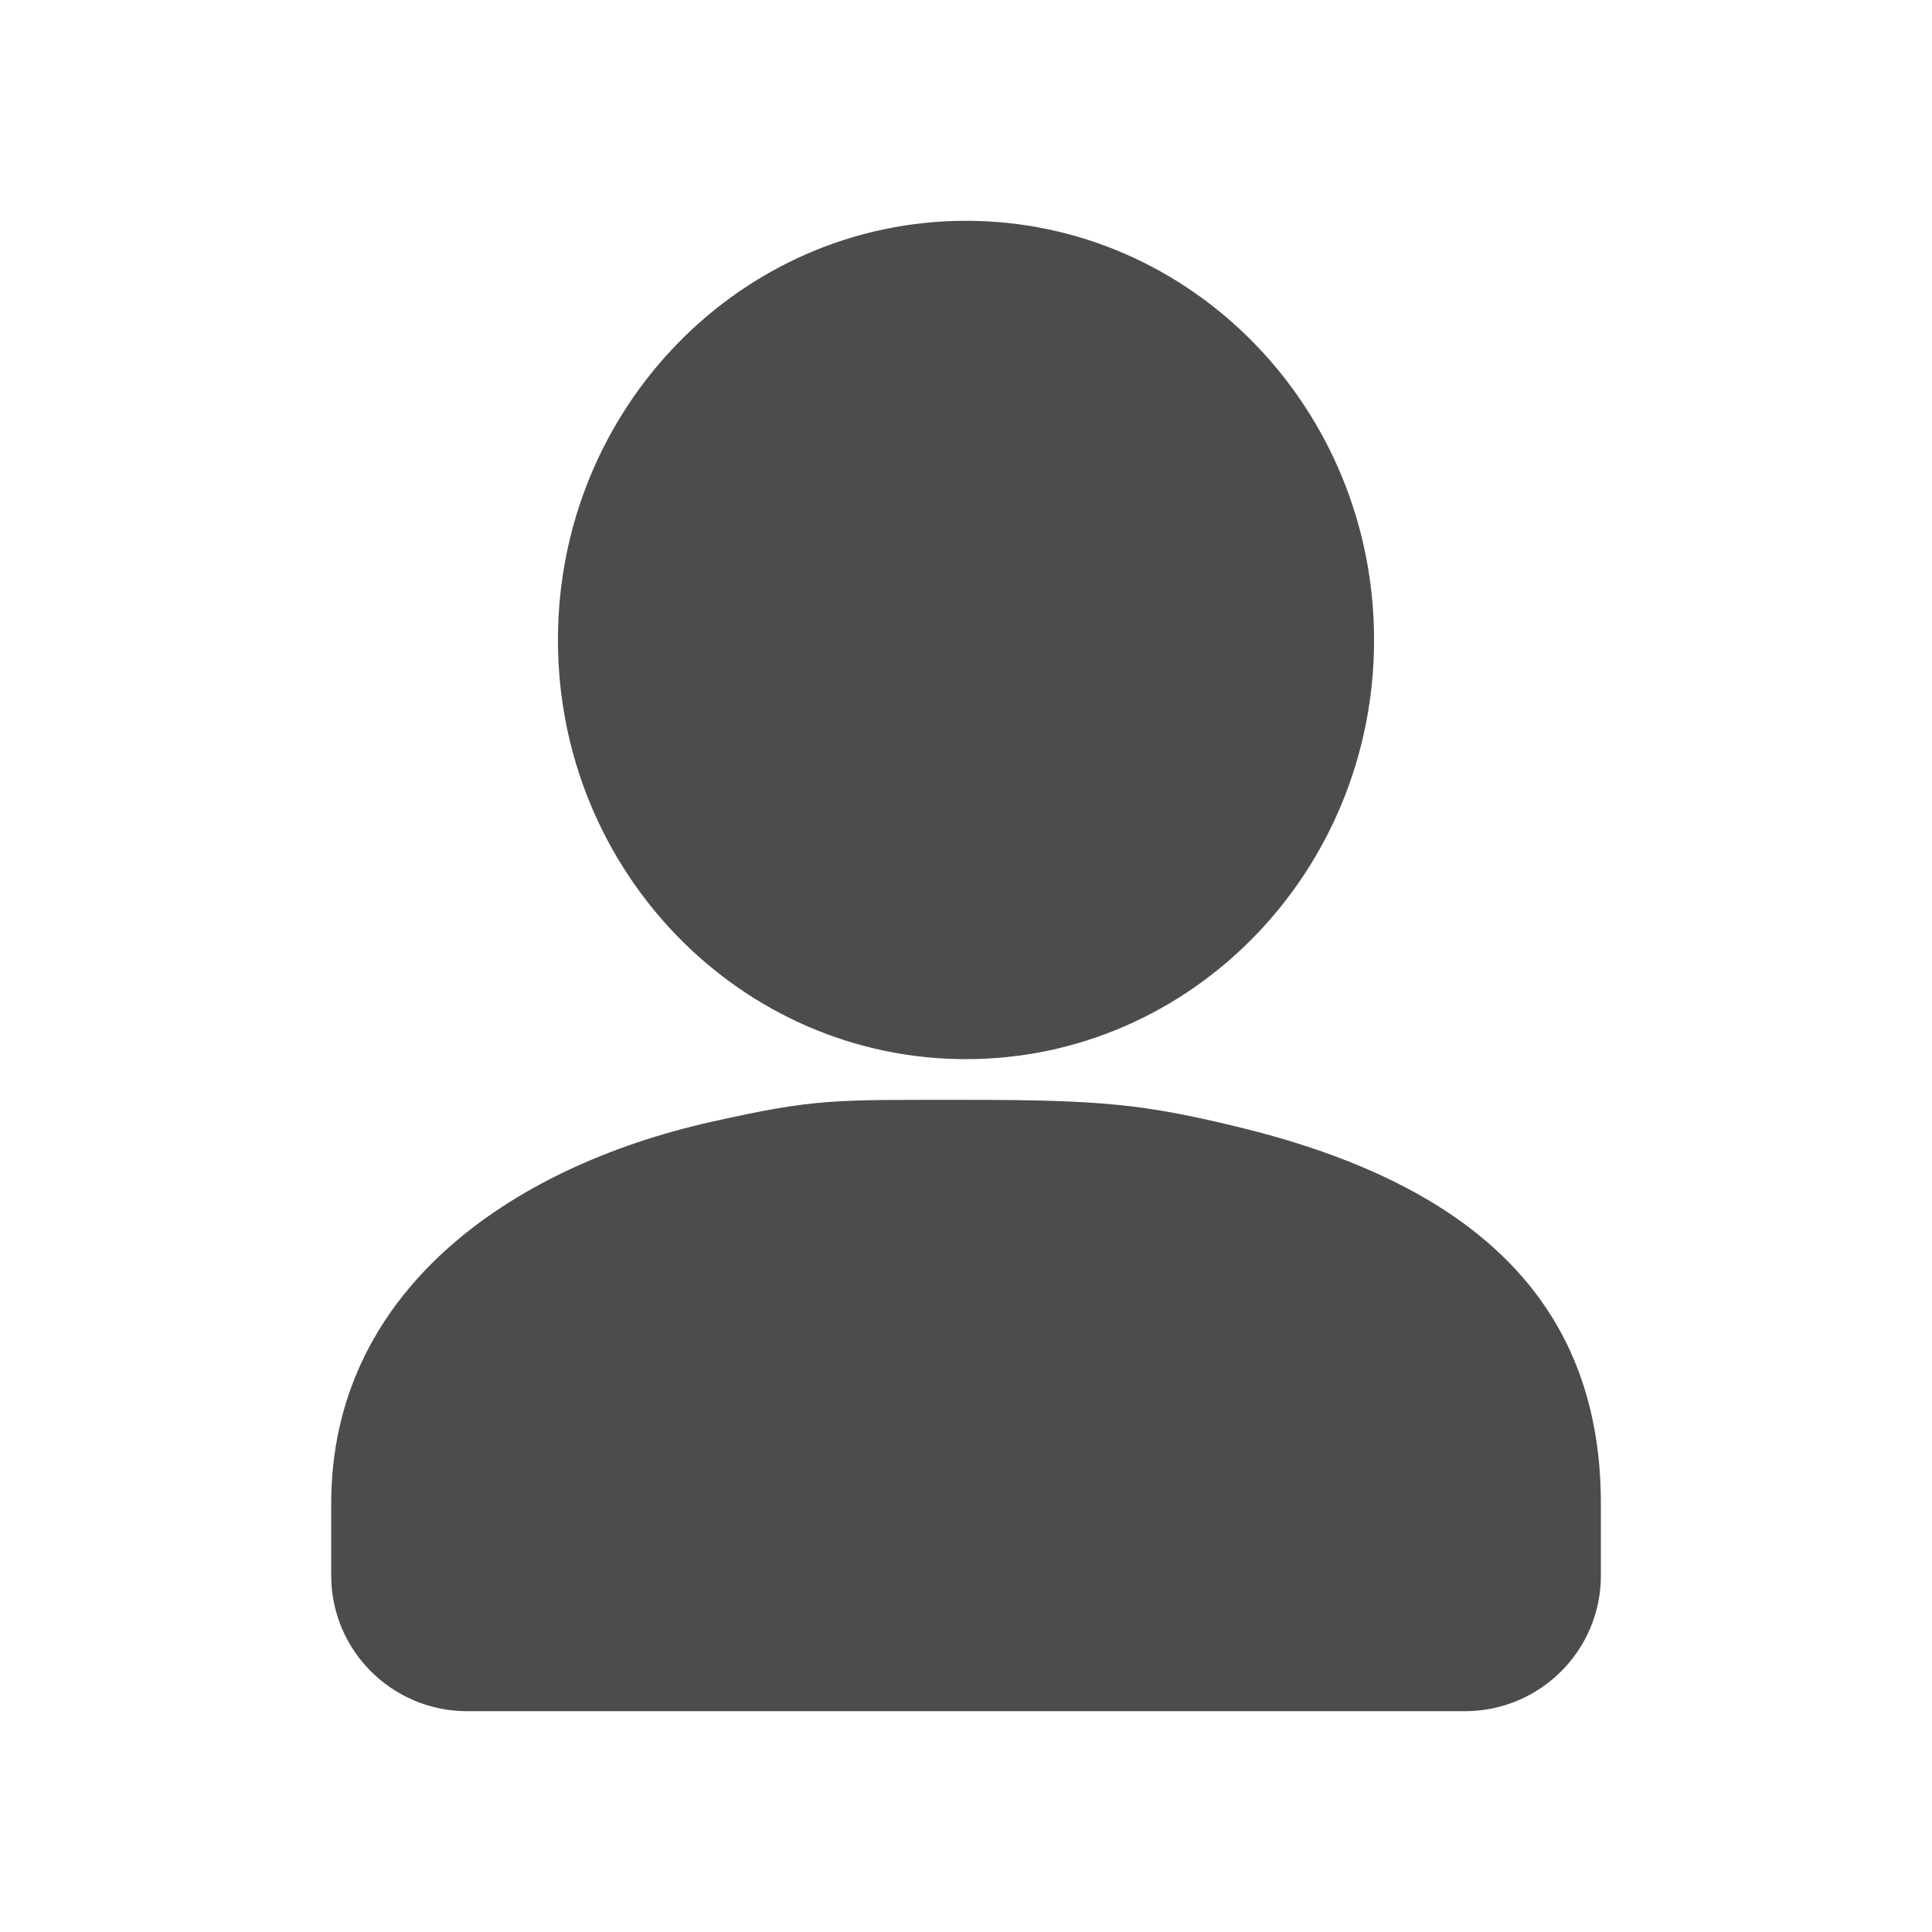 <svg xmlns="http://www.w3.org/2000/svg" width="28" height="28" viewBox="0 0 28 28">
    <g fill="none" fill-rule="evenodd">
        <g fill="#4C4C4C">
            <g>
                <g>
                    <g>
                        <g>
                            <path d="M14 15.35c3.265 0 5.914-2.721 5.914-6.075S17.265 3.2 14 3.2c-3.265 0-5.914 2.721-5.914 6.075S10.735 15.35 14 15.35zm3.923.978C16.571 16 15.934 15.94 14 15.94s-2.169-.021-3.68.316c-2.974.664-5.52 2.495-5.52 5.532v1.047c0 1.085.883 1.965 1.971 1.965H21.23c1.088 0 1.971-.88 1.971-1.965v-1.047c0-3.037-2.01-4.671-5.277-5.46z" transform="translate(-174 -3768) translate(0 44) translate(0 3722) translate(21 2) translate(143) translate(10)"/>
                        </g>
                    </g>
                </g>
            </g>
        </g>
    </g>
</svg>
